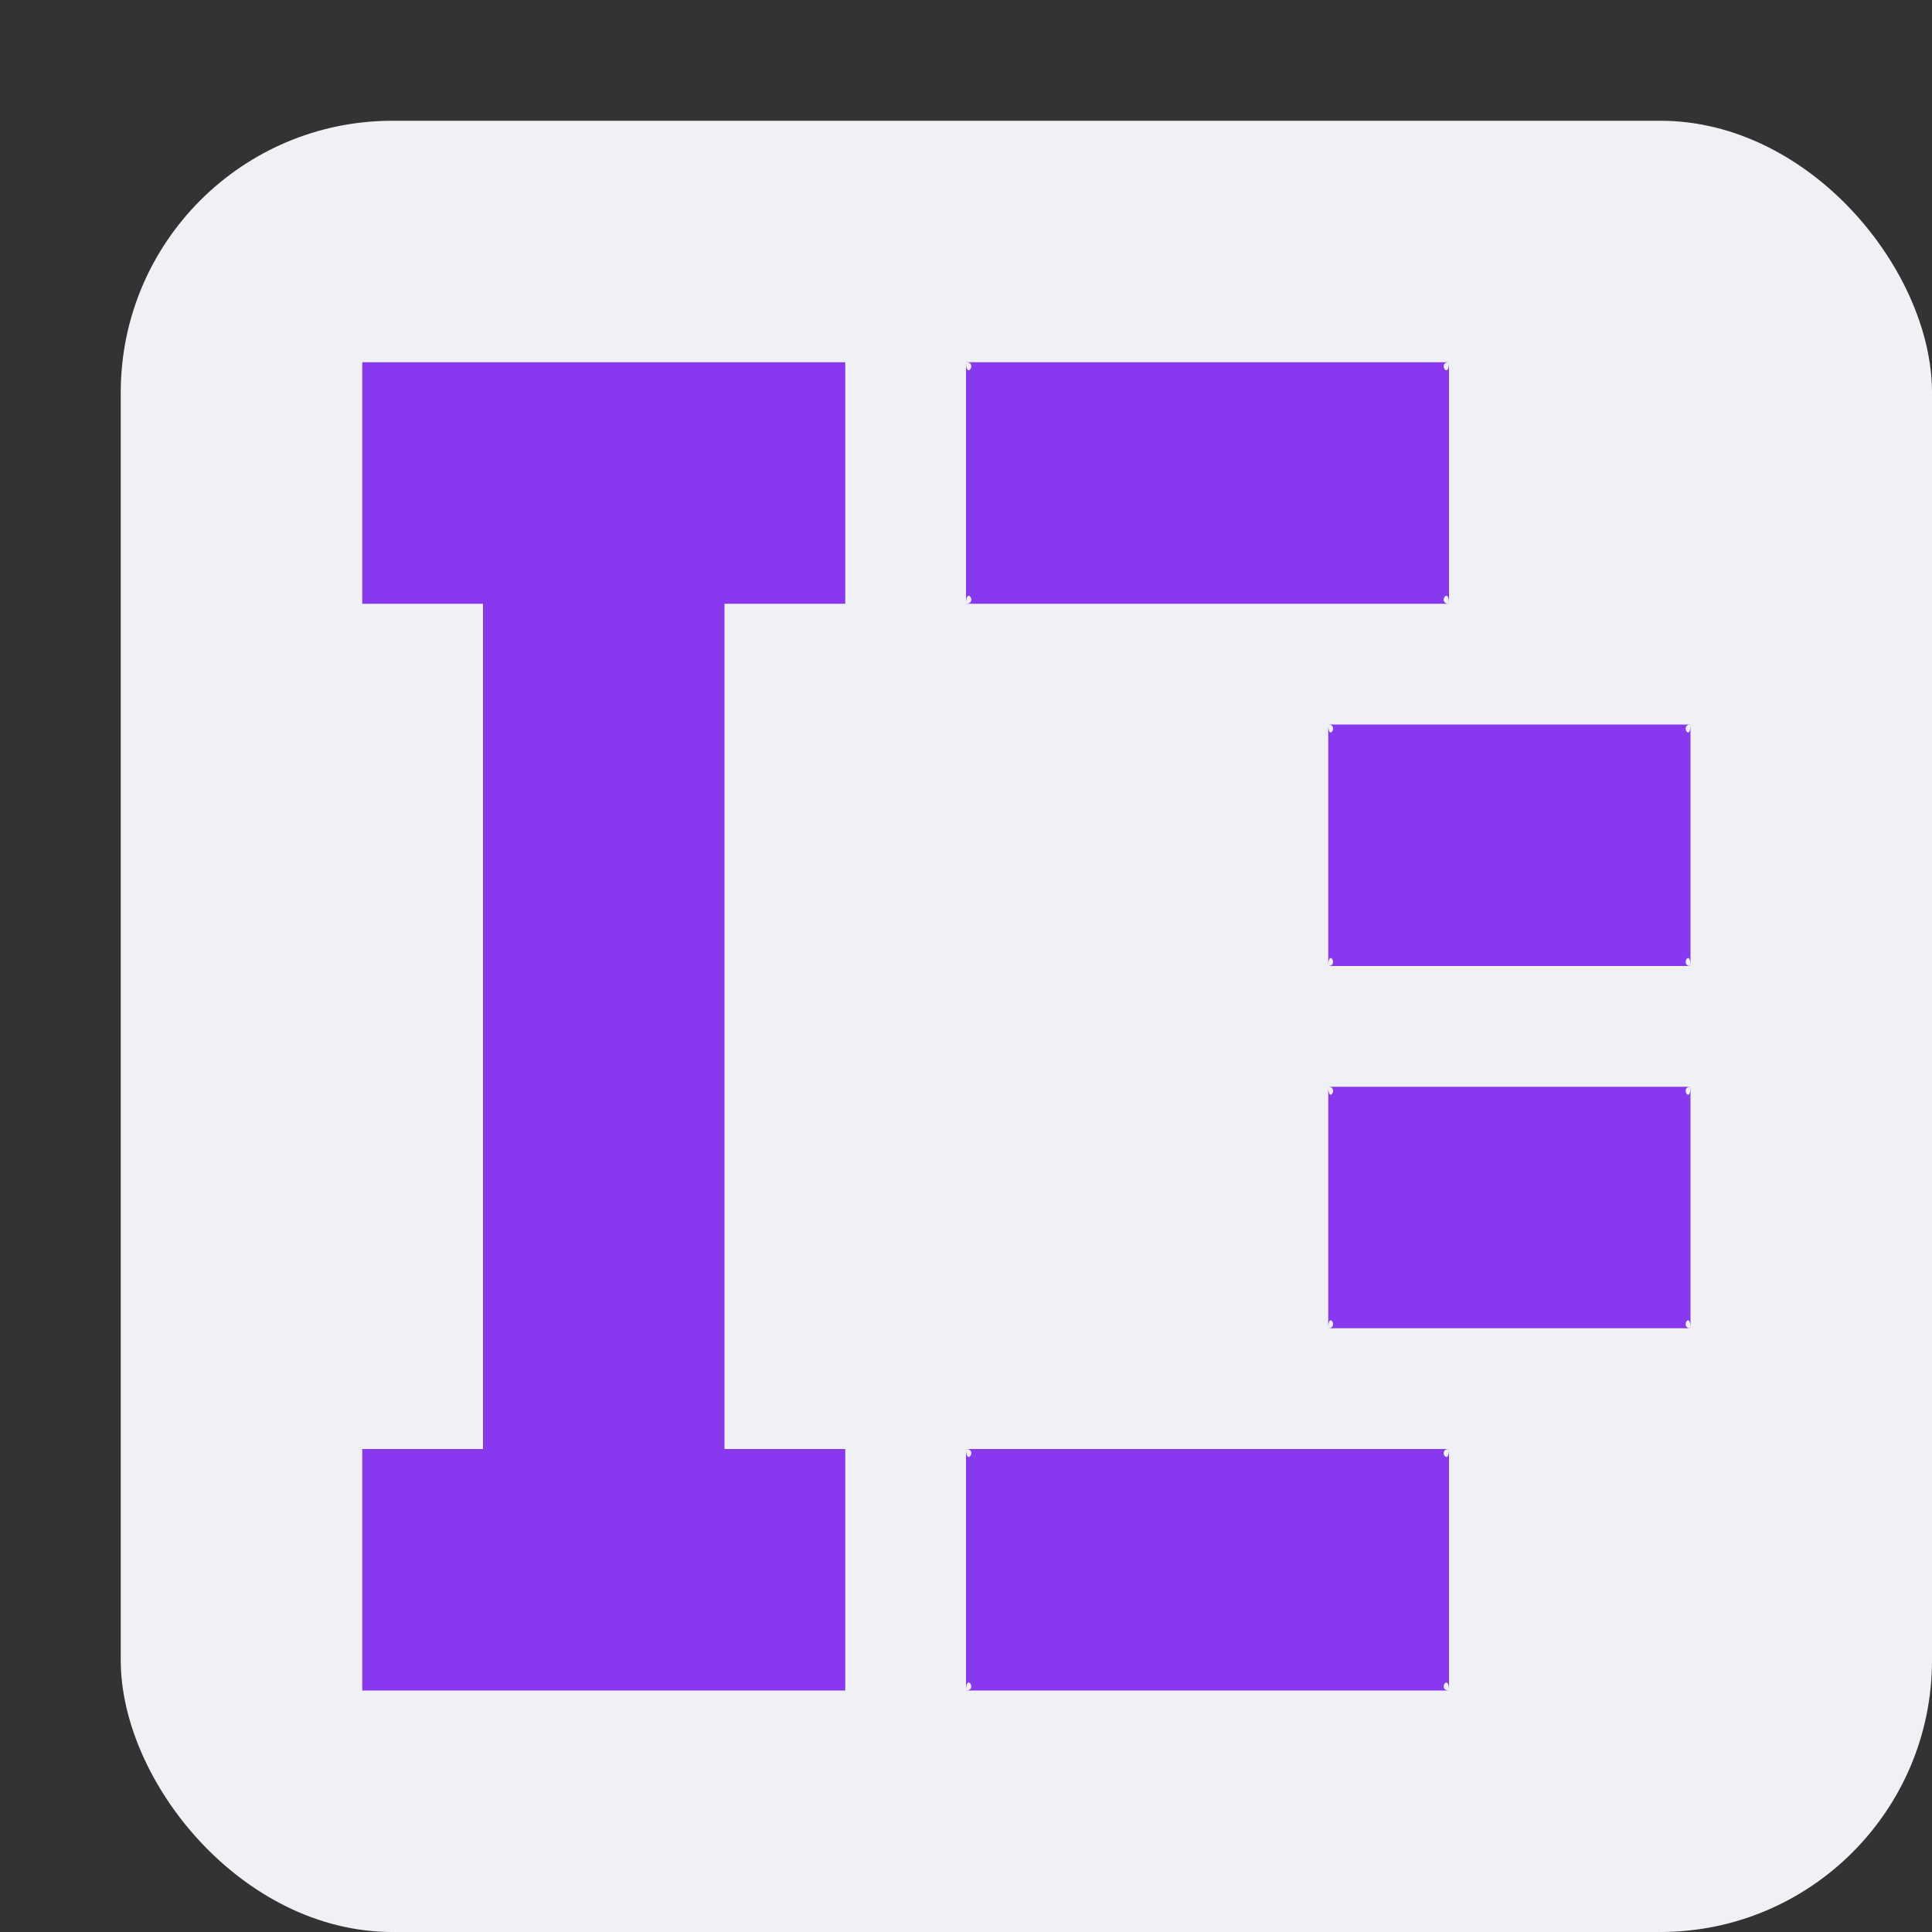 <svg xmlns="http://www.w3.org/2000/svg" width="16" height="16" version="1.1">
 <rect width="100%" height="100%" fill="#333333" stroke="none"/>
 <rect style="fill:#eff1f5" width="15" height="15" x="1" y="1" rx="2.25" ry="2.25"/>
 <path style="fill:#8839ef" d="M 3 3 L 3 5 L 4 5 L 4 12 L 3 12 L 3 14 L 7 14 L 7 12 L 6 12 L 6 5 L 7 5 L 7 3 L 3 3 z M 8 3 C 8.099 3 8 3.149 8 3 z M 8 3 L 8 5 C 8 4.851 8.099 5 8 5 L 12 5 C 11.901 5 12 4.851 12 5 L 12 3 C 12 3.149 11.901 3 12 3 L 8 3 z M 11 6 C 11.09 6 11 6.149 11 6 z M 11 6 L 11 8 C 11 7.851 11.09 8 11 8 L 14 8 C 13.91 8 14 7.851 14 8 L 14 6 C 14 6.149 13.91 6 14 6 L 11 6 z M 11 9 C 11.09 9 11 9.149 11 9 z M 11 9 L 11 11 C 11 10.851 11.09 11 11 11 L 14 11 C 13.91 11 14 10.851 14 11 L 14 9 C 14 9.149 13.91 9 14 9 L 11 9 z M 8 12 C 8.099 12 8 12.149 8 12 z M 8 12 L 8 14 C 8 13.851 8.099 14 8 14 L 12 14 C 11.901 14 12 13.851 12 14 L 12 12 C 12 12.149 11.901 12 12 12 L 8 12 z"/>
</svg>
